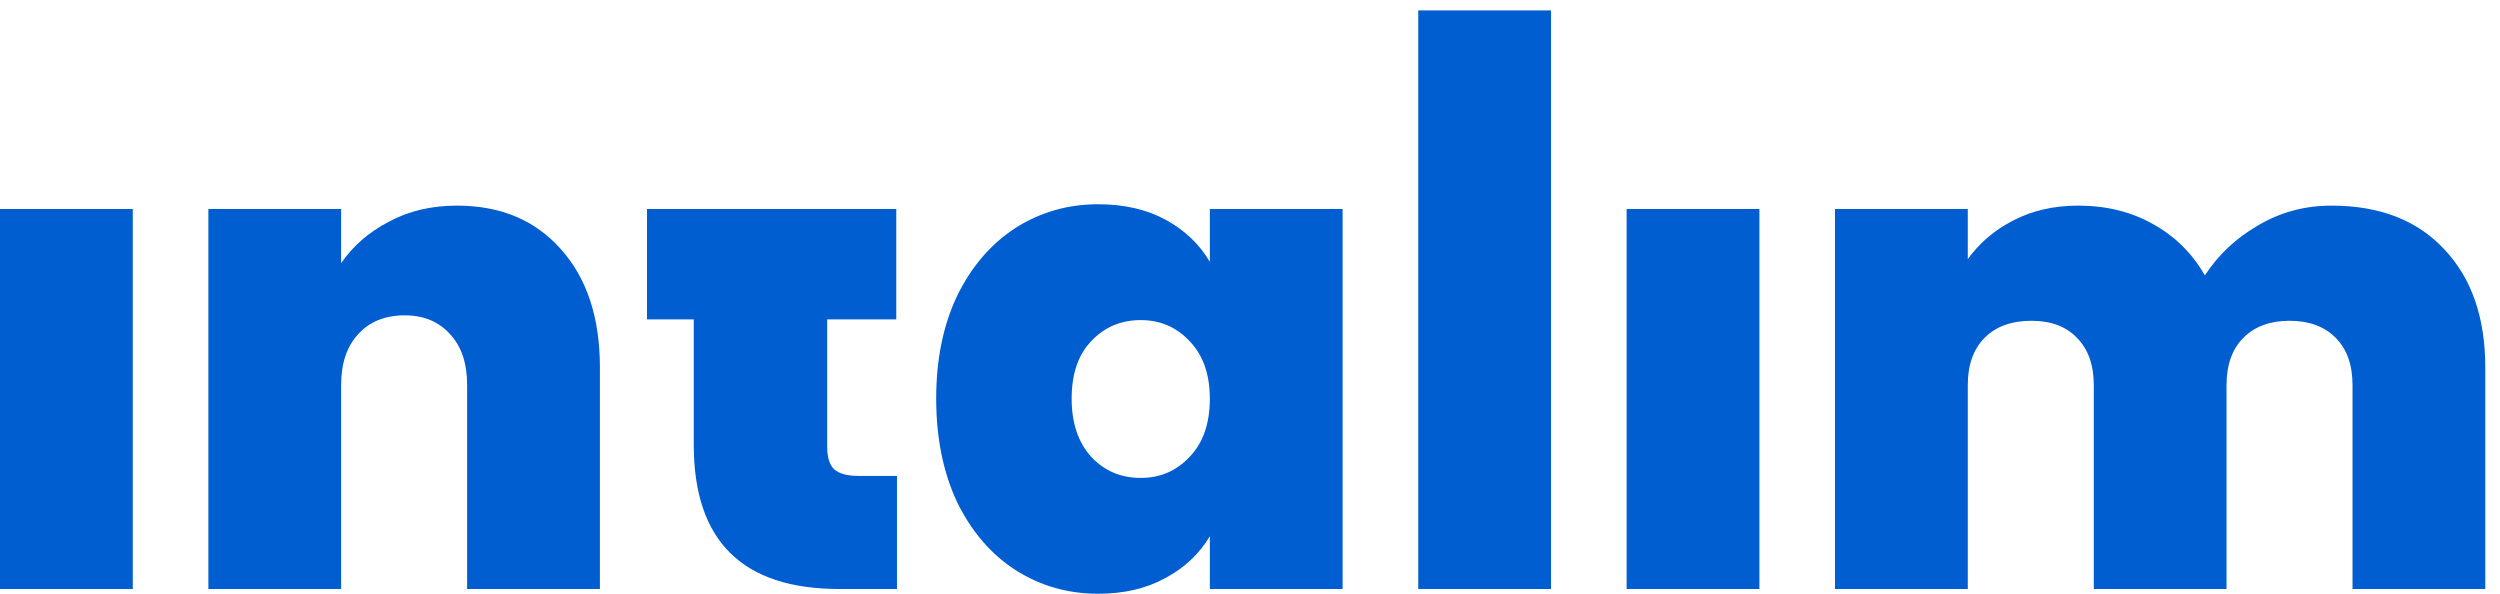 <svg width="80" height="19" viewBox="0 0 80 19" fill="none" xmlns="http://www.w3.org/2000/svg">
<path d="M4.249 6.688V18.848H0V6.688H4.249Z" fill="#005ED0"/>
<path d="M14.623 6.58C16.025 6.58 17.137 7.049 17.961 7.989C18.785 8.914 19.197 10.171 19.197 11.76V18.848H14.948V12.324C14.948 11.63 14.768 11.088 14.406 10.698C14.045 10.294 13.561 10.091 12.954 10.091C12.318 10.091 11.82 10.294 11.458 10.698C11.097 11.088 10.916 11.63 10.916 12.324V18.848H6.668V6.688H10.916V8.422C11.292 7.873 11.798 7.432 12.434 7.1C13.07 6.753 13.799 6.58 14.623 6.58Z" fill="#005ED0"/>
<path d="M28.703 15.229V18.848H26.86C23.753 18.848 22.2 17.309 22.2 14.231V10.221H20.704V6.688H28.681V10.221H26.47V14.296C26.47 14.629 26.542 14.867 26.687 15.012C26.846 15.156 27.106 15.229 27.467 15.229H28.703Z" fill="#005ED0"/>
<path d="M29.958 12.757C29.958 11.5 30.182 10.402 30.63 9.463C31.092 8.523 31.713 7.801 32.494 7.295C33.289 6.789 34.17 6.536 35.138 6.536C35.977 6.536 36.699 6.703 37.306 7.035C37.913 7.367 38.383 7.815 38.715 8.379V6.688H42.963V18.848H38.715V17.158C38.383 17.721 37.906 18.169 37.284 18.502C36.677 18.834 35.962 19 35.138 19C34.17 19 33.289 18.747 32.494 18.241C31.713 17.736 31.092 17.013 30.63 16.074C30.182 15.12 29.958 14.015 29.958 12.757ZM38.715 12.757C38.715 11.977 38.498 11.363 38.065 10.915C37.645 10.467 37.125 10.243 36.504 10.243C35.868 10.243 35.341 10.467 34.922 10.915C34.502 11.348 34.293 11.963 34.293 12.757C34.293 13.538 34.502 14.159 34.922 14.622C35.341 15.07 35.868 15.293 36.504 15.293C37.125 15.293 37.645 15.07 38.065 14.622C38.498 14.174 38.715 13.552 38.715 12.757Z" fill="#005ED0"/>
<path d="M49.633 0.333V18.848H45.384V0.333H49.633Z" fill="#005ED0"/>
<path d="M56.301 6.688V18.848H52.052V6.688H56.301Z" fill="#005ED0"/>
<path d="M74.609 6.58C76.141 6.58 77.34 7.042 78.207 7.967C79.088 8.892 79.529 10.156 79.529 11.76V18.848H75.281V12.324C75.281 11.674 75.1 11.168 74.739 10.807C74.378 10.445 73.886 10.265 73.265 10.265C72.644 10.265 72.152 10.445 71.791 10.807C71.43 11.168 71.249 11.674 71.249 12.324V18.848H67.001V12.324C67.001 11.674 66.82 11.168 66.459 10.807C66.112 10.445 65.628 10.265 65.006 10.265C64.371 10.265 63.872 10.445 63.511 10.807C63.149 11.168 62.969 11.674 62.969 12.324V18.848H58.72V6.688H62.969V8.292C63.344 7.772 63.829 7.36 64.421 7.057C65.028 6.739 65.722 6.58 66.502 6.58C67.398 6.58 68.193 6.775 68.886 7.165C69.594 7.555 70.151 8.104 70.555 8.812C70.989 8.148 71.56 7.613 72.268 7.208C72.976 6.789 73.756 6.58 74.609 6.58Z" fill="#005ED0"/>
</svg>
